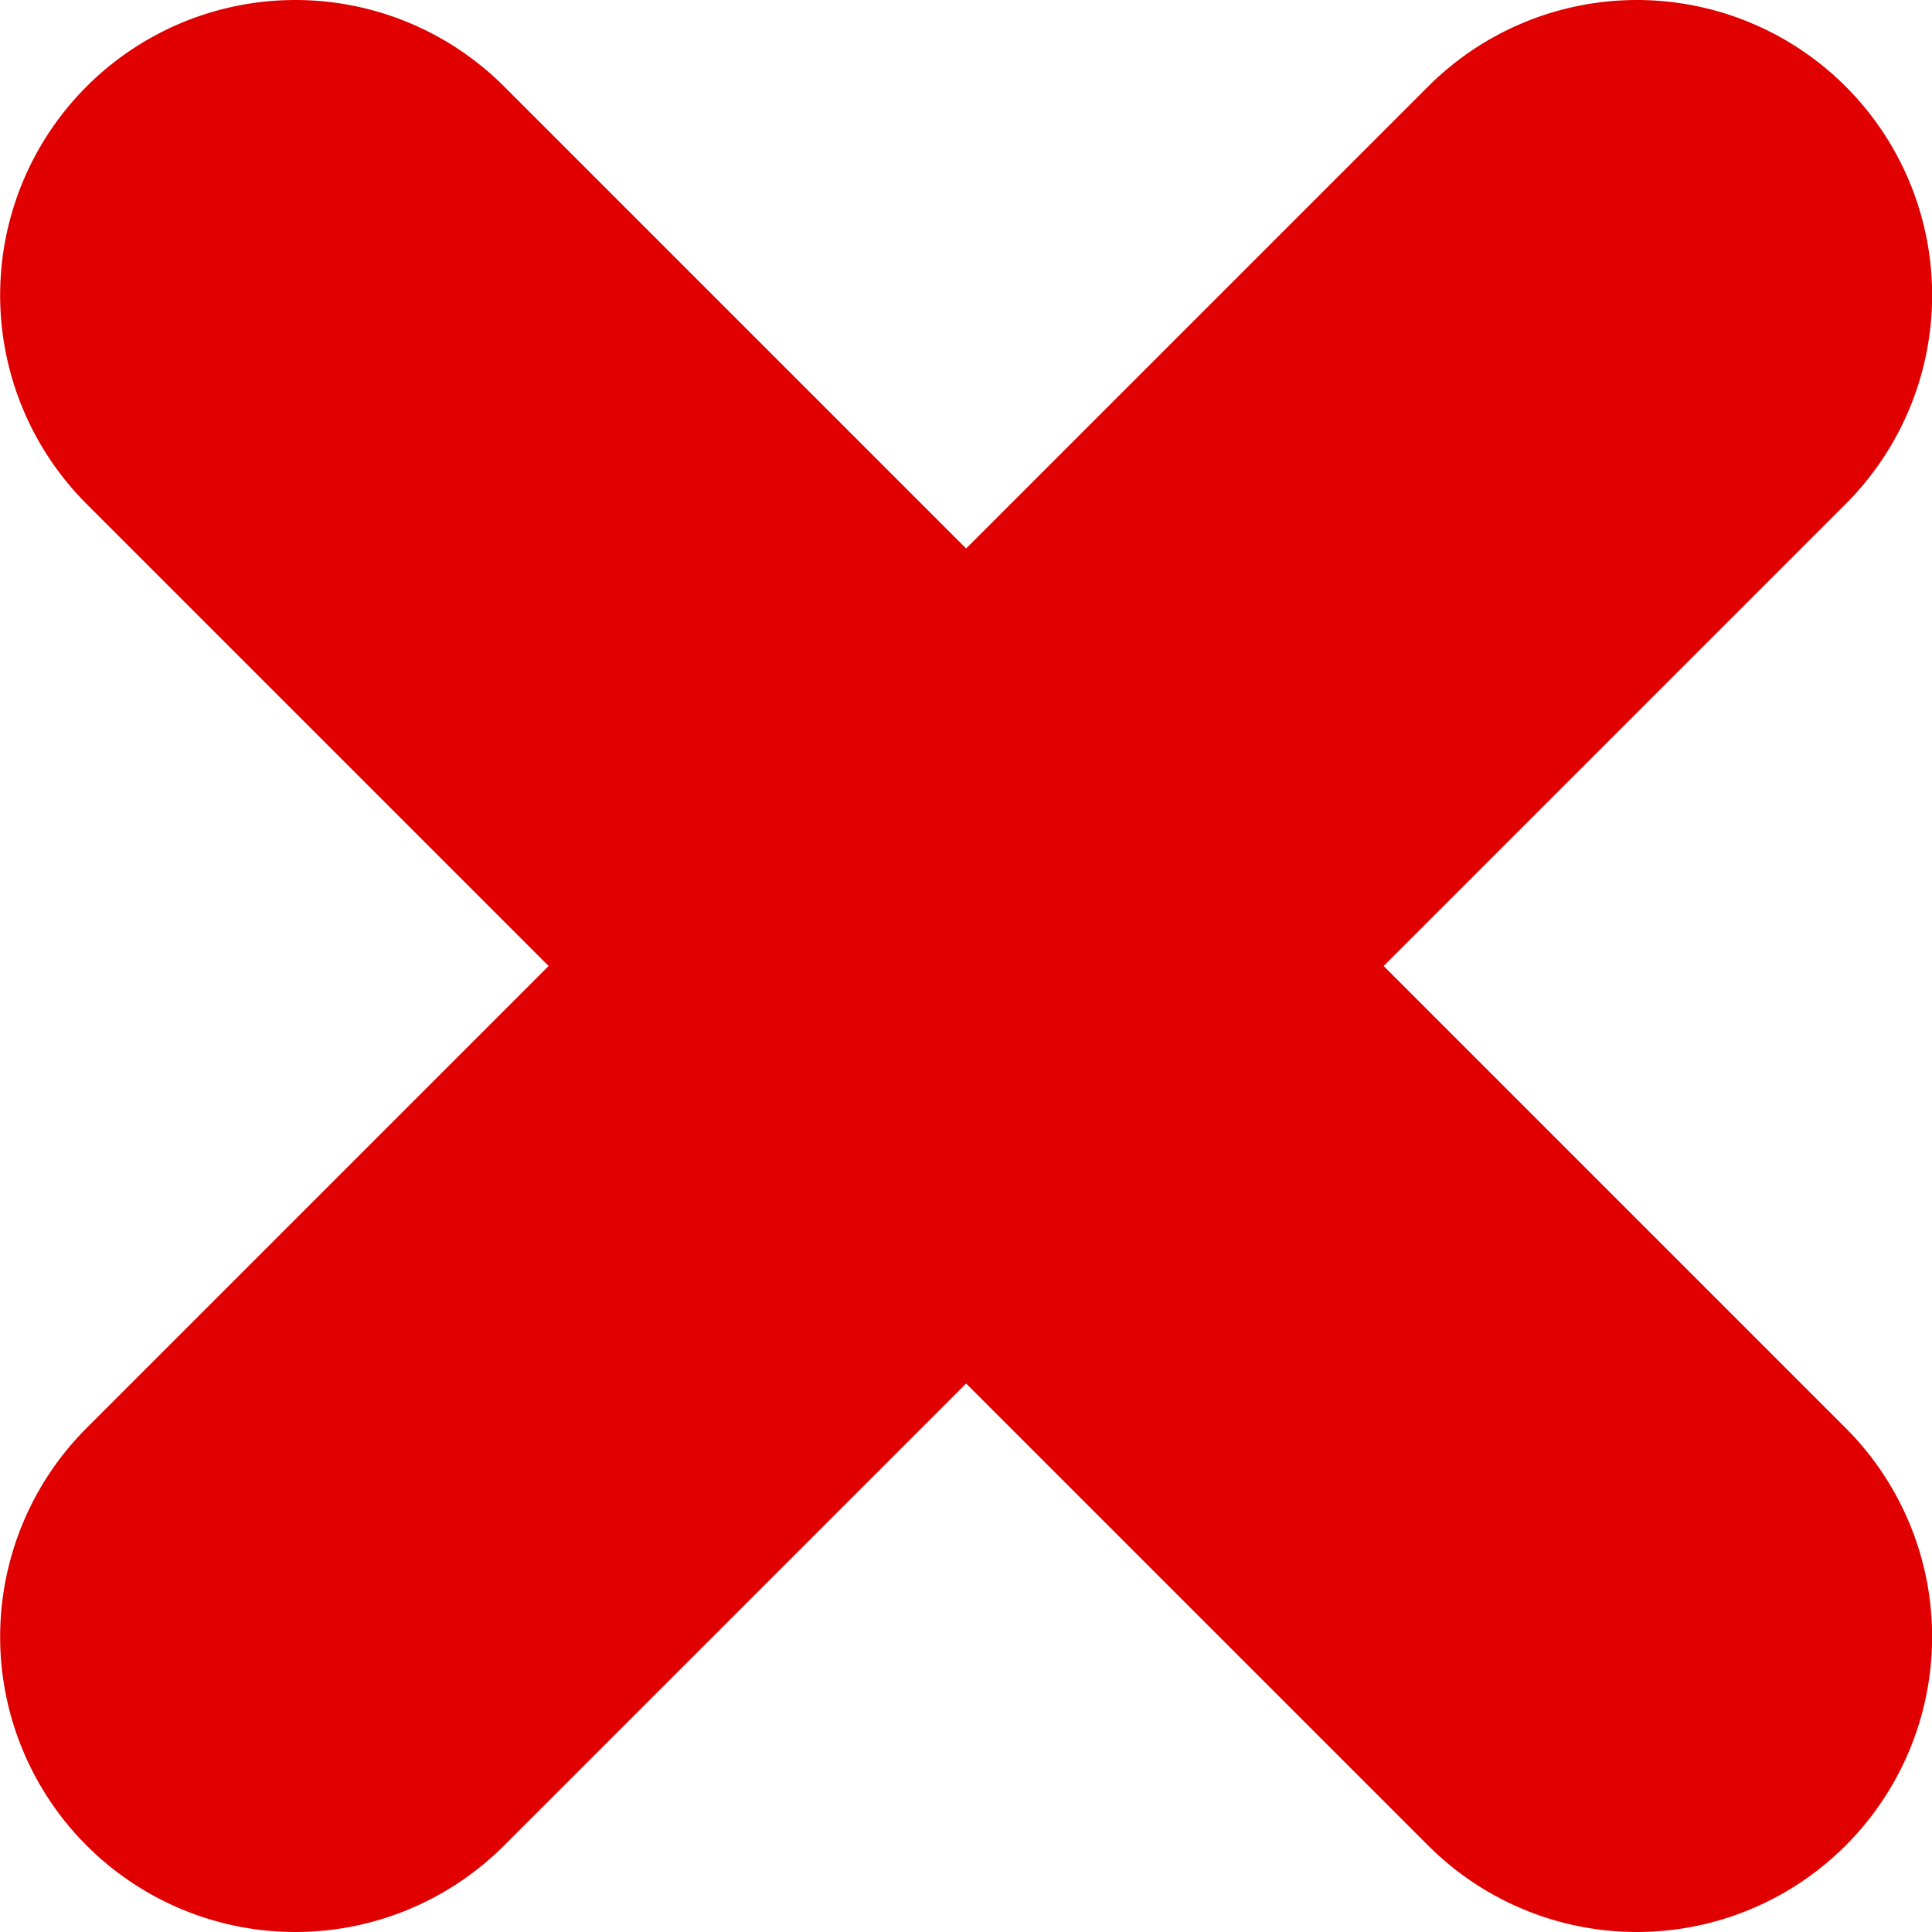 <svg xmlns="http://www.w3.org/2000/svg" width="14.276" height="14.277" viewBox="0 0 14.276 14.277">
    <path data-name="Path 2115" d="m217.14 278.323 3.414-3.414a2.181 2.181 0 0 0-3.085-3.085l-3.414 3.414-3.414-3.414a2.181 2.181 0 1 0-3.085 3.085l3.414 3.414-3.414 3.414a2.181 2.181 0 1 0 3.085 3.085l3.414-3.414 3.414 3.414a2.181 2.181 0 1 0 3.085-3.085z" transform="translate(-206.916 -271.185)" style="fill:#e00000"/>
</svg>
